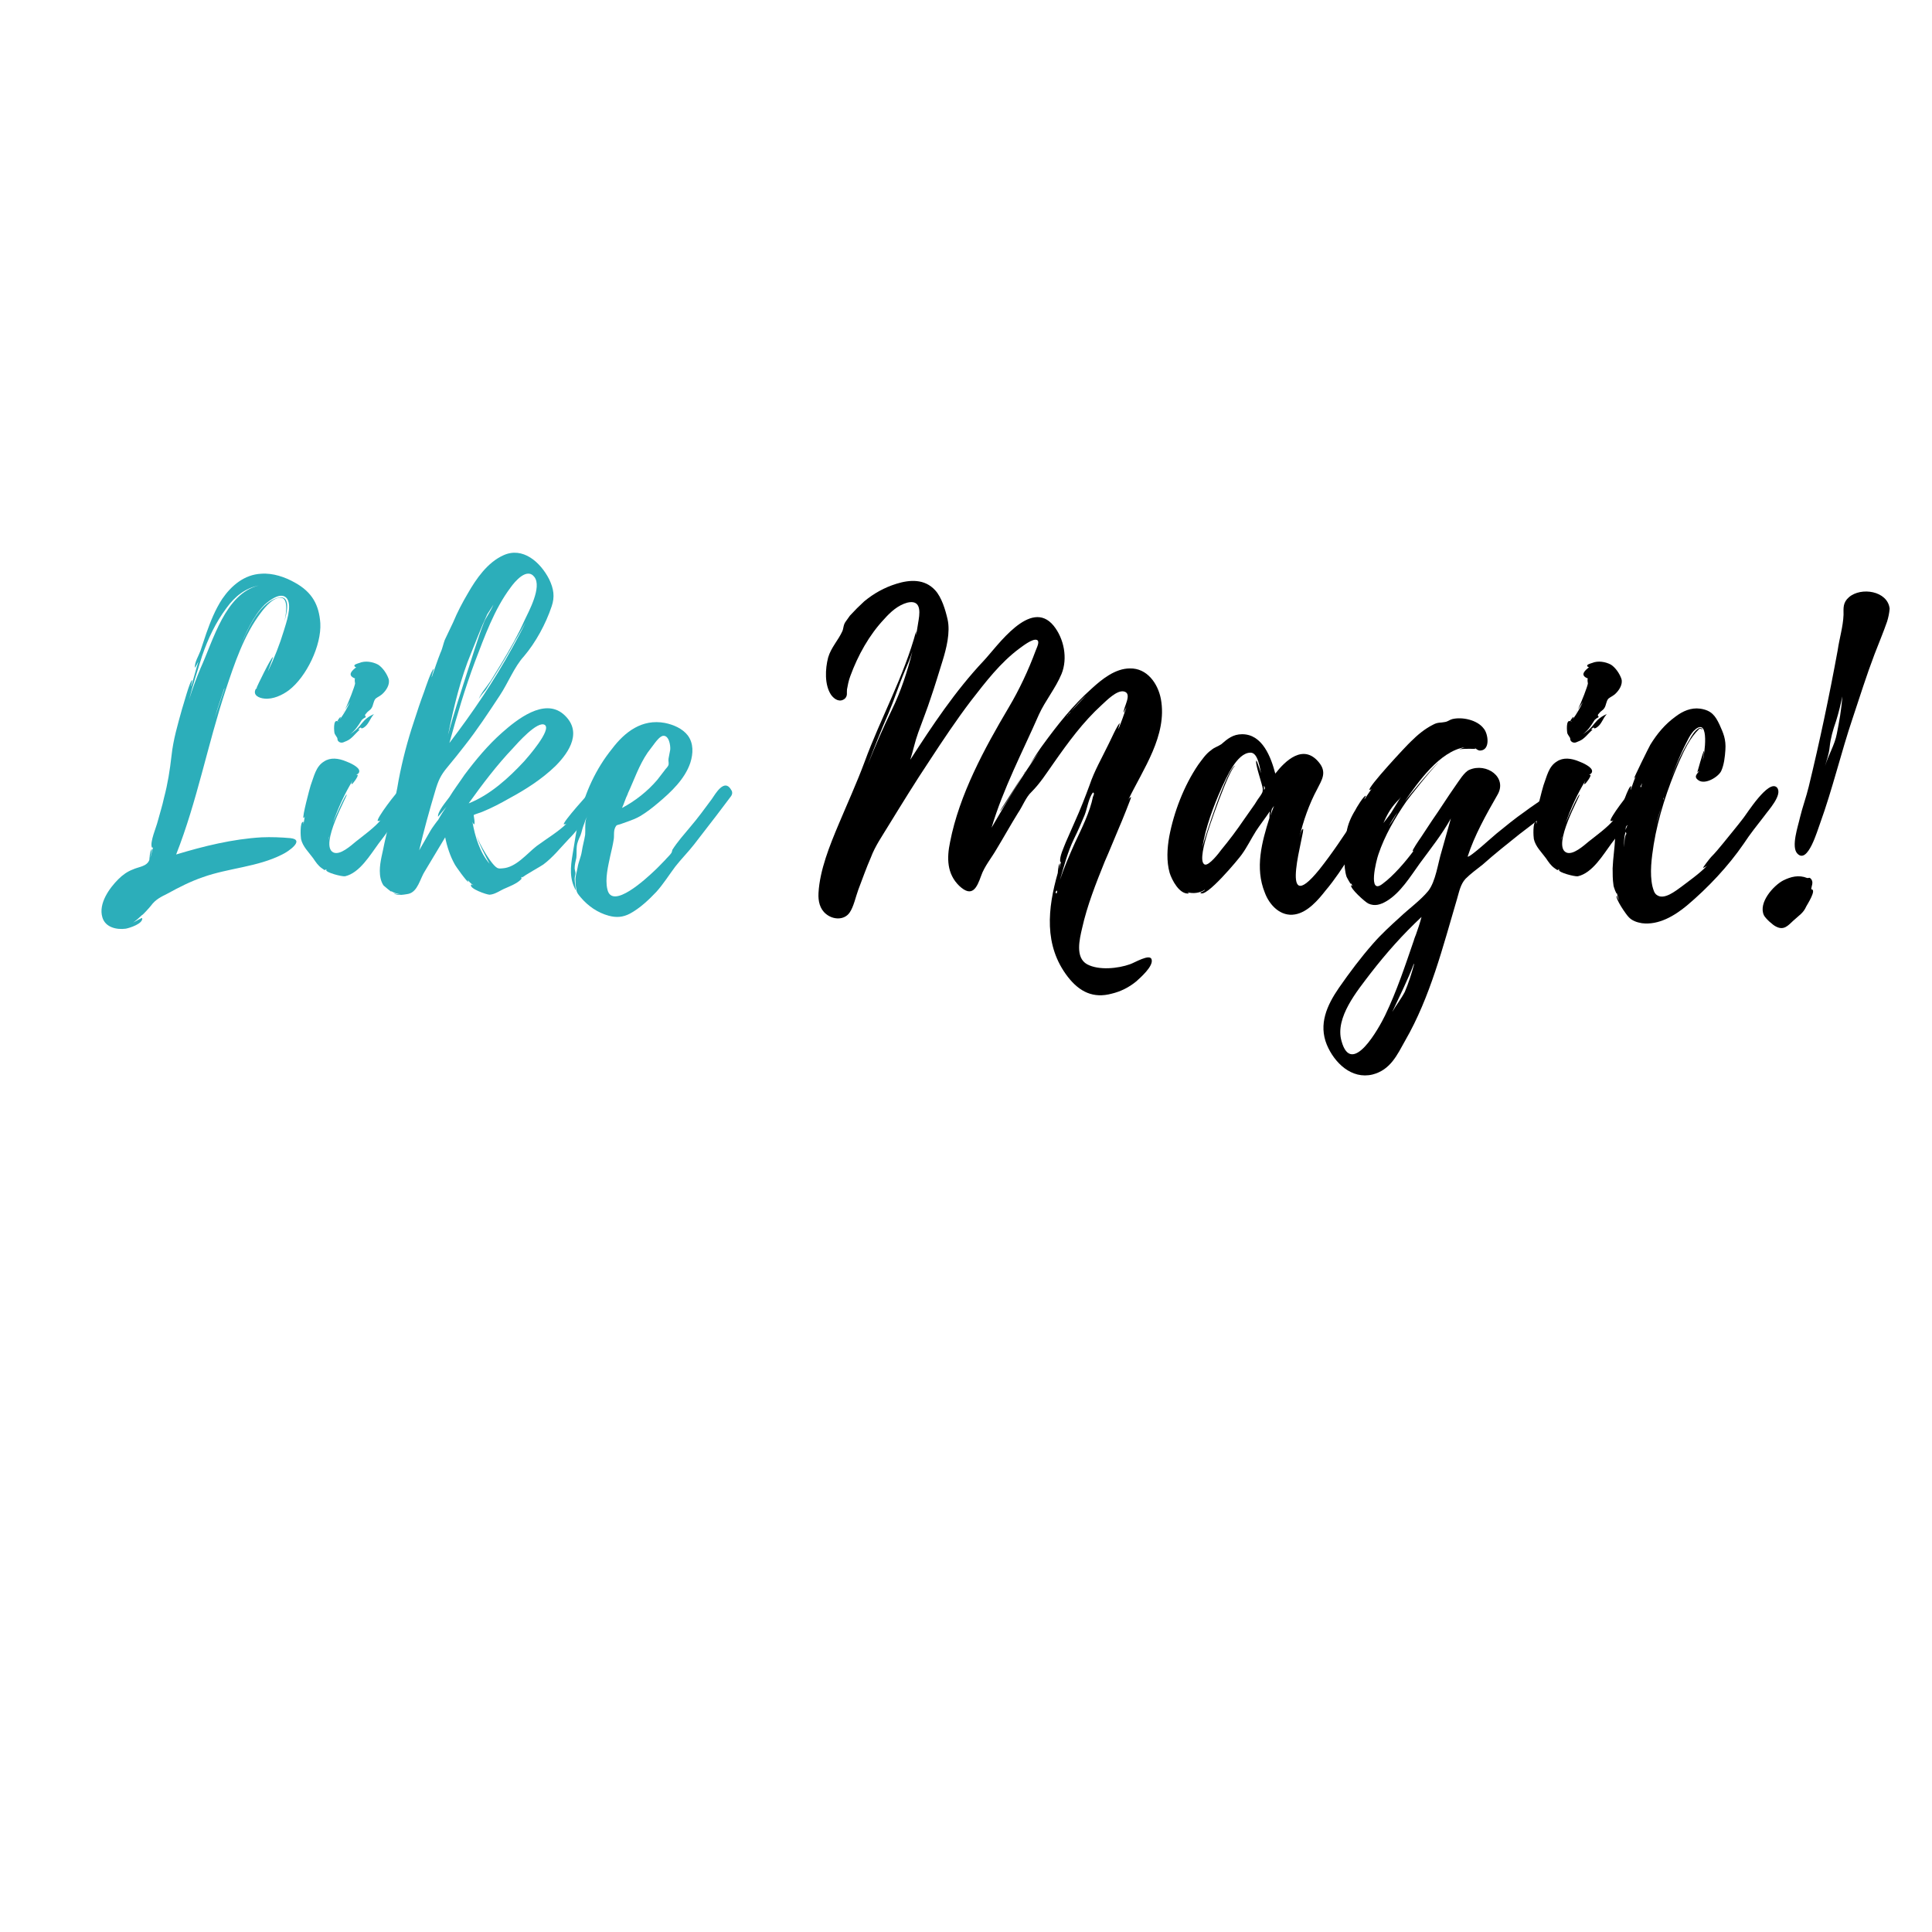 <?xml version="1.0" encoding="UTF-8"?>
<svg xmlns="http://www.w3.org/2000/svg" xmlns:xlink="http://www.w3.org/1999/xlink" width="375pt" height="375pt" viewBox="0 0 375 375" version="1.2">
<defs>
<g>
<symbol overflow="visible" id="glyph0-0">
<path style="stroke:none;" d="M 38.637 -10.738 C 36.848 -10.898 34.895 -10.98 33.023 -10.898 C 27.414 -10.574 21.801 -9.191 16.43 -7.566 C 20.5 -17.895 22.531 -28.875 26.031 -39.449 C 27.738 -44.574 29.609 -50.27 32.945 -54.582 C 33.676 -55.555 35.465 -57.754 37.012 -57.348 C 38.312 -56.938 37.66 -53.605 37.418 -52.711 C 37.742 -53.848 39.125 -58.484 35.789 -57.266 C 32.211 -55.965 30.098 -50.758 28.715 -47.586 C 29.934 -50.512 31.316 -53.766 33.594 -56.043 C 34.57 -56.938 36.93 -58.73 37.988 -57.184 C 38.961 -55.719 37.742 -52.383 37.336 -51 C 36.523 -48.316 35.465 -45.633 34.246 -43.109 C 34.246 -43.273 35.301 -45.875 35.223 -45.875 C 34.895 -45.957 32.047 -40.02 32.047 -39.938 L 32.129 -39.938 C 32.047 -39.777 31.887 -39.695 31.887 -39.695 C 31.234 -38.477 32.535 -37.906 33.594 -37.824 C 35.223 -37.66 37.012 -38.477 38.312 -39.449 C 41.727 -42.055 44.656 -48.156 44.414 -52.465 C 44.168 -55.965 42.867 -58.484 39.449 -60.355 C 37.578 -61.414 35.223 -62.227 32.945 -62.062 C 29.691 -61.902 27.168 -59.785 25.379 -57.184 C 23.996 -55.07 23.102 -52.789 22.289 -50.512 L 21.148 -47.098 C 20.824 -46.203 19.93 -44.738 20.09 -43.844 C 20.09 -43.68 20.66 -44.902 20.742 -44.98 C 20.254 -43.438 19.848 -41.809 19.359 -40.184 C 19.277 -40.266 19.602 -41.402 19.523 -41.402 C 19.117 -41.402 17.734 -36.195 17.57 -35.789 C 16.758 -32.863 15.863 -29.852 15.535 -26.762 C 15.211 -23.914 14.805 -21.312 14.07 -18.547 C 13.746 -17 13.258 -15.535 12.852 -13.992 C 12.609 -12.934 11.305 -10.004 11.715 -8.949 C 11.793 -8.867 11.875 -8.867 11.957 -8.949 C 11.715 -8.215 11.633 -7.566 11.387 -6.914 C 11.387 -6.914 11.793 -8.621 11.715 -8.621 C 11.305 -8.379 11.227 -6.426 11.227 -6.508 C 10.738 -5.207 9.191 -5.207 7.973 -4.637 C 6.914 -4.23 6.02 -3.578 5.207 -2.766 C 3.496 -1.059 1.301 1.953 2.113 4.637 C 2.684 6.59 4.879 7.078 6.672 6.832 C 7.484 6.672 10.004 5.855 9.844 4.801 C 9.762 4.637 8.539 5.449 8.133 5.613 C 8.703 5.207 9.355 4.637 9.844 4.148 C 9.762 4.391 11.387 2.602 11.551 2.359 C 12.445 1.141 13.504 0.652 14.805 0 C 17 -1.219 19.277 -2.359 21.637 -3.172 C 26.68 -4.961 32.211 -5.125 37.012 -7.566 C 38.23 -8.133 41.484 -10.41 38.637 -10.738 Z M 21.473 -46.121 C 22.613 -49.457 24.078 -52.547 26.191 -55.395 C 27.898 -57.754 29.852 -59.219 32.457 -59.785 C 25.949 -58.16 23.672 -49.211 21.148 -43.68 C 20.336 -41.727 19.602 -39.777 18.953 -37.66 C 19.684 -40.508 20.578 -43.273 21.473 -46.121 Z M 25.785 -39.777 L 25.785 -39.859 L 25.785 -39.695 L 23.914 -34.082 C 24.484 -36.035 25.133 -37.906 25.785 -39.859 Z M 8.055 5.695 C 8.055 5.695 8.055 5.613 8.133 5.613 Z M 8.055 5.695 "/>
</symbol>
<symbol overflow="visible" id="glyph0-1">
<path style="stroke:none;" d="M 21.312 -20.012 C 21.148 -21.066 20.012 -20.742 19.441 -20.336 C 18.707 -19.848 14.641 -14.48 14.969 -14.07 C 15.211 -14.07 15.375 -14.07 15.535 -14.234 C 14.398 -12.852 12.281 -11.305 10.738 -10.086 C 9.844 -9.355 7.645 -7.32 6.344 -7.973 C 3.578 -9.355 9.191 -19.117 8.949 -19.195 C 8.703 -19.277 6.672 -14.723 6.262 -13.664 C 7.238 -16.512 8.539 -19.359 10.086 -21.883 C 10.004 -21.637 9.762 -21.23 9.922 -21.23 C 10.086 -21.148 11.305 -22.855 11.062 -23.02 C 10.98 -23.02 10.82 -23.02 10.738 -22.938 C 10.98 -23.184 11.387 -23.266 11.387 -23.75 C 11.387 -24.566 9.516 -25.379 8.867 -25.621 C 7.32 -26.273 5.773 -26.438 4.555 -25.621 C 2.93 -24.648 2.602 -22.695 1.953 -20.984 C 1.789 -20.5 0.242 -14.723 0.57 -14.641 C 0.73 -14.723 0.73 -14.805 0.812 -14.969 L 0.57 -13.504 C 0.488 -13.504 0.652 -13.91 0.488 -13.91 C -0.164 -13.91 0 -10.98 0.082 -10.574 C 0.406 -9.109 1.547 -8.055 2.441 -6.832 C 2.93 -6.102 3.418 -5.367 4.148 -4.879 C 5.125 -4.148 4.473 -4.879 5.125 -4.555 L 4.961 -4.555 C 4.879 -4.066 7.973 -3.254 8.621 -3.336 C 11.469 -3.984 13.504 -7.484 15.129 -9.68 C 16.676 -11.633 17.977 -13.586 19.359 -15.617 C 20.172 -16.676 21.637 -18.465 21.312 -20.012 Z M 7.078 -30.258 C 7.238 -30.016 6.996 -29.691 7.566 -29.363 C 8.133 -29.121 8.461 -29.445 8.949 -29.609 C 9.922 -30.016 10.656 -31.074 11.387 -31.723 C 11.633 -31.887 11.145 -31.805 11.145 -31.805 C 12.203 -32.781 11.305 -31.641 12.281 -32.211 C 13.258 -32.863 13.422 -33.918 14.234 -34.812 C 13.258 -34.406 12.527 -33.84 11.875 -33.023 C 11.062 -31.969 10.492 -31.48 9.598 -30.91 C 10.574 -31.641 11.062 -32.375 11.875 -33.676 C 12.121 -33.918 12.363 -34.082 12.688 -34.246 C 12.445 -34.488 12.445 -34.734 12.77 -34.977 C 13.016 -35.383 13.504 -35.547 13.746 -35.953 C 14.152 -36.523 14.07 -37.254 14.559 -37.824 C 14.969 -38.148 15.535 -38.395 15.863 -38.719 C 16.594 -39.371 17.406 -40.59 17.082 -41.648 C 16.758 -42.625 15.941 -43.844 15.047 -44.414 C 13.992 -44.98 12.527 -45.227 11.387 -44.738 C 11.145 -44.656 10.168 -44.414 10.492 -44.086 C 10.574 -43.926 10.656 -43.926 10.82 -43.926 C 10.086 -43.355 8.867 -42.379 10.574 -41.727 C 10.41 -41.566 10.574 -40.832 10.574 -40.754 C 10.492 -40.184 9.355 -37.172 8.621 -35.711 L 9.598 -37.172 C 9.027 -35.953 8.379 -34.812 7.645 -33.84 C 8.133 -34.895 7.156 -33.676 7.156 -33.43 C 6.262 -33.84 6.508 -31.316 6.59 -31.074 C 6.59 -30.992 7.078 -30.258 7.078 -30.258 Z M 5.531 -10.898 L 5.531 -10.82 L 5.367 -10.332 L 5.531 -10.98 C 5.613 -11.062 5.613 -11.062 5.531 -10.898 Z M 8.215 -35.059 C 8.215 -35.059 8.379 -35.223 8.539 -35.547 Z M 7.402 -33.512 C 7.402 -33.43 7.402 -33.43 7.32 -33.352 C 7.32 -33.352 7.32 -33.43 7.238 -33.43 C 7.32 -33.43 7.32 -33.43 7.402 -33.512 Z M 7.402 -33.512 "/>
</symbol>
<symbol overflow="visible" id="glyph0-2">
<path style="stroke:none;" d="M 43.031 -19.684 C 42.949 -21.148 41.891 -20.742 41.16 -20.09 C 40.754 -19.684 35.465 -13.828 35.711 -13.422 C 35.871 -13.422 36.117 -13.422 36.277 -13.586 C 34.734 -12.039 32.293 -10.574 30.422 -9.191 C 28.551 -7.727 26.438 -5.043 23.832 -4.879 C 23.59 -4.879 23.344 -4.801 23.02 -4.879 C 21.883 -5.043 19.117 -10.004 18.871 -11.062 C 18.953 -10.25 20.824 -6.59 21.312 -5.773 C 19.441 -7.891 18.465 -11.062 17.977 -13.91 C 18.059 -13.664 18.219 -13.422 18.301 -13.422 C 18.547 -13.504 18.219 -15.129 18.219 -15.211 C 18.383 -15.375 19.602 -15.699 19.93 -15.863 C 21.719 -16.594 23.426 -17.488 25.133 -18.465 C 28.309 -20.172 31.48 -22.207 34.082 -24.727 C 36.93 -27.574 39.371 -31.562 35.629 -34.812 C 31.887 -37.988 26.598 -33.758 23.75 -31.234 C 20.984 -28.797 18.629 -25.949 16.43 -23.02 C 15.453 -21.555 14.398 -20.172 13.504 -18.707 C 12.934 -17.895 11.145 -15.863 11.305 -14.887 C 11.305 -14.887 12.852 -16.758 12.934 -16.836 C 12.363 -16.023 11.793 -15.129 11.305 -14.234 C 11.305 -14.316 10.004 -12.527 9.844 -12.203 L 7.645 -8.379 C 8.539 -12.203 9.598 -16.023 10.738 -19.848 C 11.305 -21.801 11.793 -22.938 13.098 -24.484 C 14.234 -25.867 15.375 -27.25 16.43 -28.633 C 18.871 -31.723 21.066 -35.059 23.266 -38.395 C 24.891 -40.832 26.109 -44.008 27.98 -46.039 C 30.258 -48.723 32.211 -52.305 33.352 -55.719 C 34 -57.59 33.758 -59.137 32.863 -61.008 C 31.152 -64.34 27.738 -67.352 23.996 -65.645 C 20.906 -64.262 18.707 -61.086 17.082 -58.242 C 16.023 -56.453 15.047 -54.582 14.234 -52.629 L 12.609 -49.211 C 12.363 -48.562 12.121 -47.504 11.875 -46.934 C 11.875 -46.852 11.793 -46.773 11.793 -46.773 C 11.145 -45.145 10.656 -43.598 10.086 -41.973 C 10.004 -42.055 10.492 -43.598 10.492 -43.598 C 10.086 -43.598 8.785 -39.695 8.621 -39.207 C 7.891 -37.254 7.238 -35.301 6.59 -33.27 C 5.367 -29.609 4.391 -25.867 3.66 -22.043 C 3.008 -17.895 1.789 -13.828 0.895 -9.762 C 0.57 -7.973 0 -6.184 0 -4.391 C 0 -3.418 0.164 -2.359 0.73 -1.547 C 0.895 -1.383 2.277 -0.242 2.277 -0.324 C 2.277 -0.324 2.195 -0.406 2.195 -0.488 C 2.602 -0.164 3.418 0.082 4.066 0.164 C 3.496 0.164 2.766 0.082 2.602 -0.164 C 3.172 0.652 5.367 0.082 5.531 0.082 C 7.402 -0.324 7.809 -2.93 8.785 -4.391 L 12.688 -10.898 C 13.016 -9.191 13.664 -7.238 14.48 -5.773 C 14.641 -5.367 17 -2.113 17.164 -2.277 C 17.164 -2.359 17.082 -2.523 17.082 -2.602 C 17.406 -2.195 17.734 -1.871 18.141 -1.625 C 18.059 -1.547 17.812 -1.871 17.734 -1.707 C 17.246 -0.977 20.742 0.242 21.312 0.242 C 22.449 0.164 23.426 -0.652 24.484 -1.059 C 25.379 -1.465 26.273 -1.789 27.086 -2.441 C 28.062 -3.254 27.004 -2.766 27.656 -3.254 L 27.656 -3.09 C 27.898 -3.418 31.562 -5.449 31.723 -5.613 C 33.594 -6.996 35.059 -8.867 36.684 -10.574 C 38.066 -11.957 39.207 -13.504 40.344 -14.969 C 41.566 -16.352 43.191 -17.488 43.031 -19.602 Z M 25.379 -59.379 C 26.191 -60.52 28.551 -63.367 30.016 -61.414 C 31.48 -59.461 28.957 -54.824 28.062 -52.953 C 26.844 -50.188 25.297 -47.504 23.75 -44.902 L 21.555 -41.32 C 20.742 -40.102 19.684 -38.961 19.195 -37.742 C 19.523 -38.312 20.172 -39.043 20.578 -39.531 L 22.367 -42.379 C 23.75 -44.574 25.055 -46.773 26.273 -49.051 C 26.926 -50.105 27.574 -51.328 28.309 -52.629 C 27.492 -50.922 26.598 -49.293 25.703 -47.668 C 22.125 -41.16 17.977 -35.059 13.504 -29.203 C 14.969 -34.488 16.512 -39.777 18.465 -44.98 C 20.336 -49.863 22.207 -55.148 25.379 -59.379 Z M 17.246 -17.488 C 19.93 -21.23 22.695 -24.891 25.867 -28.227 C 26.598 -29.039 30.664 -33.676 32.047 -32.699 C 33.352 -31.723 28.715 -26.438 28.062 -25.703 C 25.055 -22.449 21.395 -19.117 17.246 -17.488 Z M 17.734 -46.691 C 18.707 -49.051 19.602 -51.488 20.742 -53.93 C 20.824 -54.254 21.637 -55.312 22.043 -56.043 C 21.637 -54.988 20.418 -53.199 20.254 -52.711 C 18.953 -49.375 17.977 -45.957 16.836 -42.543 C 15.535 -38.477 14.234 -34.57 13.176 -30.504 L 13.34 -31.152 L 13.258 -31.074 C 13.258 -31.152 13.34 -31.152 13.34 -31.234 C 14.398 -36.359 15.699 -41.809 17.734 -46.691 Z M 11.875 -46.934 L 11.793 -46.852 C 11.875 -46.852 11.875 -46.934 11.875 -46.934 Z M 11.793 -46.773 L 11.793 -46.852 Z M 11.793 -46.773 "/>
</symbol>
<symbol overflow="visible" id="glyph0-3">
<path style="stroke:none;" d="M 31.152 -20.09 C 31.152 -20.012 31.152 -20.012 31.074 -20.09 L 31.074 -20.172 C 29.77 -22.367 28.062 -19.359 27.332 -18.301 C 25.949 -16.43 24.648 -14.641 23.184 -12.934 C 21.961 -11.469 20.66 -10.004 19.684 -8.461 C 19.684 -8.297 19.523 -7.891 19.523 -7.891 C 19.195 -7.402 18.707 -6.996 18.301 -6.508 C 17.57 -5.773 16.836 -4.961 16.023 -4.23 C 14.805 -3.09 7.973 3.336 7.078 -0.812 C 6.59 -2.848 7.238 -5.367 7.645 -7.32 C 7.891 -8.379 8.133 -9.355 8.297 -10.41 C 8.461 -11.227 8.215 -12.039 8.621 -12.852 C 8.867 -13.34 8.949 -13.258 9.516 -13.422 L 10.898 -13.91 C 11.793 -14.234 12.688 -14.559 13.504 -15.047 C 14.723 -15.781 15.863 -16.676 16.918 -17.57 C 19.441 -19.684 22.125 -22.207 23.184 -25.379 C 23.75 -27.168 23.832 -29.121 22.695 -30.664 C 21.637 -32.047 19.848 -32.781 18.219 -33.105 C 13.828 -33.918 10.492 -31.398 7.973 -28.062 C 4.879 -24.238 2.684 -19.523 1.625 -14.723 C 1.059 -12.363 0.73 -10.004 0.324 -7.566 C -0.082 -5.125 -0.324 -2.848 0.977 -0.57 C 0.895 -1.383 0.73 -2.113 0.73 -2.848 C 0.73 -3.254 0.895 -3.66 0.895 -3.984 C 0.895 -4.148 0.73 -4.637 0.73 -4.879 C 0.73 -5.613 0.895 -6.184 1.059 -6.914 C 1.141 -7.645 1.059 -8.379 1.141 -9.109 C 1.219 -9.922 1.547 -10.574 1.871 -11.305 C 2.113 -11.957 2.195 -12.527 2.441 -13.176 C 2.684 -13.746 2.848 -14.398 3.09 -15.047 C 3.172 -15.453 3.578 -15.941 3.824 -16.43 C 3.578 -15.699 3.09 -15.047 2.93 -14.398 C 2.684 -13.422 2.848 -12.363 2.766 -11.387 C 2.602 -10.332 2.277 -9.273 2.113 -8.133 C 1.953 -7.078 1.465 -6.102 1.301 -5.043 C 1.141 -4.066 0.812 -3.336 0.895 -2.359 C 0.895 -1.789 0.977 -1.219 1.059 -0.73 C 1.141 -0.082 1.547 0.324 1.953 0.812 C 3.336 2.441 5.207 3.742 7.32 4.312 C 8.785 4.719 10.086 4.637 11.469 3.906 C 13.422 2.848 15.129 1.219 16.594 -0.324 C 17.977 -1.871 19.035 -3.578 20.254 -5.207 C 21.395 -6.672 22.777 -8.055 23.914 -9.516 L 28.309 -15.211 L 30.828 -18.547 C 31.234 -19.035 31.48 -19.441 31.152 -20.09 Z M 10.98 -19.195 C 11.062 -19.359 11.062 -19.441 11.062 -19.441 C 12.281 -22.043 13.176 -24.809 14.887 -27.332 L 16.352 -29.281 C 16.676 -29.691 17.246 -30.422 17.812 -30.586 C 19.035 -30.828 19.359 -28.715 19.277 -27.898 L 18.953 -26.191 C 18.871 -25.703 19.035 -25.379 18.953 -24.973 C 18.789 -24.484 18.383 -24.238 18.141 -23.832 L 16.758 -22.043 C 14.887 -19.848 12.527 -17.977 9.922 -16.594 C 10.332 -17.488 10.574 -18.383 10.98 -19.195 Z M 10.98 -19.195 "/>
</symbol>
<symbol overflow="visible" id="glyph0-4">
<path style="stroke:none;" d=""/>
</symbol>
<symbol overflow="visible" id="glyph0-5">
<path style="stroke:none;" d="M 60.438 13.746 C 58.16 14.559 54.418 14.969 52.141 13.746 C 49.781 12.445 50.676 8.867 51.164 6.75 C 52.141 2.359 53.848 -1.953 55.555 -6.184 C 56.531 -8.379 57.426 -10.656 58.402 -12.934 C 58.648 -13.422 60.762 -18.707 60.68 -18.707 C 60.52 -18.707 60.273 -18.465 60.113 -18.141 C 62.957 -24.078 67.758 -30.664 66.457 -37.742 C 65.887 -40.754 63.773 -43.762 60.438 -43.68 C 57.59 -43.68 54.988 -41.566 53.035 -39.777 C 49.375 -36.523 46.363 -32.699 43.52 -28.797 C 43.191 -28.387 41.891 -26.438 40.426 -24.16 C 41.16 -25.379 42.137 -26.516 42.949 -27.656 C 39.531 -22.855 36.523 -17.812 33.594 -12.77 C 35.871 -20.418 39.613 -27.492 42.785 -34.734 C 44.008 -37.418 46.039 -39.859 47.18 -42.625 C 48.398 -45.633 47.668 -49.457 45.633 -51.977 C 41.16 -57.426 34.734 -47.992 32.047 -45.145 C 26.598 -39.371 22.043 -32.535 17.812 -25.949 C 18.383 -27.738 18.707 -29.445 19.359 -31.234 C 20.172 -33.512 21.066 -35.711 21.801 -37.988 C 22.613 -40.344 23.344 -42.785 24.078 -45.145 C 24.809 -47.504 25.621 -50.676 25.055 -53.199 C 24.648 -54.988 23.914 -57.508 22.613 -58.891 C 20.578 -61.086 17.734 -60.926 15.129 -60.113 C 12.77 -59.379 10.738 -58.242 8.867 -56.695 C 7.891 -55.801 6.996 -54.906 6.102 -53.93 L 5.289 -52.789 C 4.801 -52.141 4.879 -51.488 4.637 -50.922 C 3.824 -49.129 2.441 -47.746 1.871 -45.797 C 1.301 -43.598 1.141 -40.508 2.441 -38.555 C 3.09 -37.66 4.148 -37.012 5.125 -37.824 C 5.695 -38.395 5.449 -38.961 5.531 -39.613 C 5.613 -40.102 5.855 -41.402 6.184 -42.215 C 7.645 -46.203 9.844 -50.188 12.77 -53.277 C 13.992 -54.66 15.453 -55.965 17.246 -56.453 C 19.684 -57.02 19.766 -55.07 19.441 -53.117 L 18.953 -50.105 L 18.953 -50.922 C 16.594 -42.137 12.039 -34 8.949 -25.543 C 7.402 -21.395 5.613 -17.488 3.906 -13.422 C 2.195 -9.355 0.242 -4.555 0 -0.082 C -0.082 1.465 0.242 3.008 1.465 3.984 C 2.848 5.125 4.961 5.207 6.02 3.742 C 6.832 2.602 7.238 0.57 7.727 -0.73 C 8.539 -2.848 9.273 -4.961 10.168 -6.996 C 10.98 -9.191 12.363 -11.145 13.586 -13.176 C 16.188 -17.406 18.789 -21.637 21.555 -25.785 C 24.16 -29.77 26.762 -33.676 29.609 -37.418 C 32.457 -41.078 35.301 -44.82 39.043 -47.586 C 39.613 -47.992 41.566 -49.539 42.379 -49.211 C 43.031 -48.969 42.379 -47.746 42.137 -47.098 C 40.754 -43.355 38.961 -39.531 36.93 -36.117 C 32.211 -28.145 27.332 -19.195 25.543 -10.004 C 24.891 -6.914 24.891 -3.824 27.332 -1.465 C 29.852 0.895 30.746 -1.141 31.562 -3.418 C 32.211 -5.289 33.594 -6.914 34.57 -8.621 C 35.953 -10.898 37.254 -13.258 38.719 -15.617 C 39.613 -16.918 40.266 -18.707 41.32 -19.684 C 43.031 -21.395 44.25 -23.344 45.633 -25.297 C 48.48 -29.363 51.328 -33.27 54.988 -36.605 C 55.883 -37.418 57.914 -39.531 59.297 -39.207 C 61.008 -38.801 59.137 -36.117 59.219 -35.059 L 59.785 -36.195 C 59.297 -34.734 58.809 -33.352 58.242 -31.969 C 58.16 -32.047 58.484 -33.023 58.484 -33.023 C 58.16 -33.105 56.453 -29.203 56.207 -28.797 C 54.988 -26.273 53.523 -23.75 52.629 -21.066 C 51.734 -18.629 50.84 -16.352 49.781 -13.992 L 47.992 -9.922 C 47.668 -9.027 46.691 -7.078 46.934 -6.102 C 47.016 -6.102 47.098 -6.102 47.098 -6.184 L 46.691 -4.719 C 46.773 -5.043 46.852 -5.773 46.852 -5.855 C 46.527 -5.613 46.445 -3.984 46.445 -3.984 C 44.492 2.848 43.68 10.086 48.398 16.188 C 50.676 19.117 53.359 20.418 56.938 19.441 C 58.648 19.035 60.273 18.219 61.656 17.082 C 62.469 16.352 64.992 14.152 64.668 12.852 C 64.422 11.551 61.25 13.504 60.438 13.746 Z M 49.617 -10.656 C 50.352 -12.121 51 -13.664 51.652 -15.211 C 52.141 -16.43 52.465 -18.629 53.277 -19.602 C 53.523 -19.523 53.523 -19.277 53.277 -18.789 C 52.711 -15.863 51.082 -12.609 49.781 -9.844 C 48.723 -7.484 47.668 -5.043 46.852 -2.602 C 47.668 -5.289 48.316 -7.973 49.617 -10.656 Z M 13.586 -34.977 C 14.723 -37.66 15.617 -40.508 16.758 -43.191 C 17.246 -44.332 17.812 -45.633 18.219 -46.934 C 17.246 -43.109 16.023 -39.289 14.234 -35.629 C 12.527 -32.129 10.98 -28.551 9.516 -24.891 C 10.82 -28.309 12.121 -31.641 13.586 -34.977 Z M 39.613 -22.938 C 37.5 -19.523 35.223 -16.023 35.223 -16.023 C 35.465 -15.941 38.477 -20.984 39.613 -22.938 Z M 51.977 -38.477 L 48.969 -35.301 C 49.945 -36.441 50.922 -37.5 51.977 -38.477 Z M 46.203 0 C 45.957 -0.082 45.957 -0.242 46.203 -0.57 C 46.363 -0.488 46.363 -0.324 46.203 0 Z M 48.156 -34.328 L 48.316 -34.57 L 48.316 -34.488 C 48.48 -34.812 48.723 -35.059 48.805 -35.141 L 48.969 -35.301 L 48.805 -35.059 L 48.723 -34.977 L 48.562 -34.812 L 48.48 -34.734 C 48.48 -34.734 48.562 -34.734 48.562 -34.812 L 48.48 -34.734 L 48.398 -34.57 Z M 39.777 -23.184 L 40.102 -23.672 L 40.102 -23.59 Z M 39.613 -22.938 L 39.777 -23.184 C 39.777 -23.102 39.695 -23.02 39.613 -22.938 Z M 48.723 -35.059 L 48.805 -35.141 C 48.805 -35.141 48.805 -35.059 48.723 -35.059 Z M 48.723 -35.059 "/>
</symbol>
<symbol overflow="visible" id="glyph0-6">
<path style="stroke:none;" d="M 41.402 -19.602 C 41.32 -21.395 39.859 -19.848 39.371 -19.195 C 38.312 -17.652 37.336 -16.023 36.359 -14.48 C 34.164 -11.145 31.969 -7.809 29.445 -4.637 C 21.066 5.695 26.926 -12.688 26.273 -12.527 C 25.949 -12.445 25.703 -11.227 25.621 -10.98 C 26.273 -13.91 27.492 -17.406 29.039 -20.254 C 29.934 -22.043 30.992 -23.508 29.363 -25.461 C 26.355 -29.121 22.855 -25.785 20.906 -23.266 C 20.09 -26.355 18.465 -30.91 14.48 -30.91 C 12.688 -30.91 11.633 -30.016 10.41 -28.957 C 9.68 -28.469 9.109 -28.387 8.461 -27.82 C 7.402 -27.086 6.672 -25.949 5.938 -24.973 C 3.172 -20.906 1.219 -15.781 0.324 -11.062 C -0.082 -8.785 -0.242 -6.262 0.406 -3.984 C 0.812 -2.684 2.277 0.242 4.148 0 C 4.23 0 4.066 -0.082 3.824 -0.242 C 4.961 0.082 6.262 -0.082 7.238 -0.73 C 7.32 -0.57 6.344 -0.164 6.344 -0.164 C 7.238 1.219 13.91 -6.832 14.398 -7.566 C 15.453 -9.027 16.188 -10.574 17.164 -12.121 C 17.895 -13.258 19.035 -14.723 19.848 -15.941 C 19.766 -15.375 19.766 -14.641 19.766 -14.641 C 18.301 -10.004 16.918 -4.961 18.871 -0.164 C 19.766 2.277 21.961 4.555 24.727 4.066 C 27.168 3.66 29.203 1.301 30.664 -0.57 C 32.457 -2.684 34 -5.043 35.547 -7.484 C 36.848 -9.68 38.066 -11.875 39.125 -14.316 C 39.777 -15.863 41.566 -17.734 41.402 -19.602 Z M 18.059 -19.035 C 17.652 -18.465 17.246 -17.895 16.918 -17.324 L 14.805 -14.316 C 13.422 -12.281 11.957 -10.332 10.41 -8.461 C 10.004 -7.891 8.055 -5.367 7.238 -5.613 C 6.02 -6.02 7.32 -10.25 7.484 -10.898 C 7.727 -12.039 12.039 -24.566 13.176 -24.809 C 11.715 -24.891 6.996 -10.168 6.75 -8.949 C 7.402 -12.934 8.867 -16.836 10.492 -20.5 C 11.387 -22.367 13.422 -27.332 16.105 -27.332 C 17.57 -27.332 17.895 -24.32 18.141 -23.344 C 18.059 -23.508 17.324 -25.867 17.246 -25.785 C 16.836 -25.461 18.465 -20.984 18.465 -20.336 C 18.465 -19.684 18.465 -19.684 18.059 -19.035 Z M 19.93 -15.047 C 19.93 -15.047 20.172 -16.188 20.254 -16.43 L 20.66 -17 Z M 18.707 -20.09 L 18.707 -20.906 C 18.953 -20.578 18.953 -20.336 18.707 -20.09 Z M 18.707 -20.09 "/>
</symbol>
<symbol overflow="visible" id="glyph0-7">
<path style="stroke:none;" d="M 41.484 -19.523 C 41.16 -21.883 38.801 -19.523 38.066 -18.871 C 36.684 -17.812 35.223 -16.918 33.84 -15.863 C 31.969 -14.559 30.18 -13.098 28.387 -11.633 C 27.656 -11.062 23.184 -6.914 22.777 -7.156 C 24.078 -11.227 26.355 -15.293 28.551 -19.117 C 30.586 -22.531 26.438 -25.461 23.102 -23.996 C 22.125 -23.59 21.066 -21.801 20.418 -20.906 C 18.871 -18.707 17.406 -16.352 15.863 -14.152 L 13.664 -10.82 C 13.422 -10.492 11.875 -8.215 12.121 -8.215 C 12.203 -8.215 12.281 -8.297 12.363 -8.379 C 10.738 -6.184 8.379 -3.418 6.262 -1.871 C 3.336 0.406 5.043 -6.426 5.449 -7.566 C 6.672 -11.227 8.703 -14.723 10.898 -17.895 C 11.227 -18.383 15.699 -24.078 17.164 -25.461 C 15.699 -24.238 11.305 -18.789 10.574 -17.895 C 13.176 -21.637 17.324 -27.574 22.207 -28.387 L 21.148 -27.98 C 22.125 -28.145 24.32 -28.062 24.32 -28.062 L 24.078 -28.309 C 24.484 -28.062 24.727 -27.738 25.215 -27.738 C 27.25 -27.82 26.762 -31.074 25.867 -32.047 C 24.648 -33.676 21.719 -34.328 19.766 -33.84 C 19.195 -33.676 18.953 -33.352 18.301 -33.27 C 17.57 -33.105 17 -33.27 16.105 -32.781 C 14.48 -31.969 13.098 -30.828 11.793 -29.527 C 10.98 -28.797 3.172 -20.418 3.742 -20.09 C 3.906 -20.09 4.066 -20.254 4.148 -20.336 L 2.766 -18.301 C 2.684 -18.383 3.09 -18.953 3.008 -18.953 C 2.684 -19.117 1.059 -16.43 0.977 -16.188 C 0.164 -14.887 -0.488 -13.422 -0.73 -11.875 C -1.059 -10.168 -1.141 -8.297 -1.141 -6.59 C -1.141 -5.449 -1.059 -4.312 -0.73 -3.254 C -0.652 -3.09 0.324 -1.219 0.164 -2.035 L 0.406 -1.465 C 0.324 -1.465 0.242 -1.547 0.164 -1.625 C -0.164 -1.059 2.93 1.707 3.496 1.953 C 4.719 2.523 5.855 2.195 7.078 1.465 C 9.762 -0.164 11.633 -3.254 13.504 -5.855 C 15.535 -8.621 17.812 -11.469 19.523 -14.559 L 17.734 -8.215 C 17 -5.855 16.594 -2.359 15.129 -0.488 C 13.586 1.383 11.305 3.008 9.598 4.637 C 7.809 6.262 6.02 7.891 4.391 9.762 C 2.035 12.445 -0.164 15.375 -2.195 18.301 C -4.555 21.719 -6.184 25.379 -4.555 29.363 C -3.09 32.863 0.242 36.117 4.312 35.141 C 7.809 34.246 9.109 31.316 10.656 28.551 C 15.535 20.09 17.977 10.332 20.742 0.977 C 21.148 -0.406 21.395 -1.789 22.367 -2.848 C 23.344 -3.824 24.566 -4.719 25.703 -5.613 C 27.98 -7.645 30.34 -9.516 32.781 -11.469 L 39.371 -16.512 C 40.426 -17.324 41.809 -17.977 41.484 -19.523 Z M 12.688 8.133 C 12.688 8.055 12.281 9.191 12.363 9.027 C 10.656 13.992 9.027 18.953 6.75 23.672 C 5.613 26.031 0.242 35.789 -1.707 28.633 C -3.008 24.078 1.383 18.871 3.906 15.535 C 6.996 11.551 10.168 7.973 13.828 4.555 C 13.504 5.773 13.098 6.996 12.688 8.133 Z M 12.363 13.828 C 11.875 15.617 11.305 17.406 10.574 19.117 C 9.844 20.5 8.867 21.719 8.133 23.02 C 9.598 19.848 11.145 16.836 12.363 13.586 Z M 8.297 -16.27 C 7.809 -15.375 7.078 -14.559 6.426 -13.664 C 7.078 -15.129 7.727 -16.43 8.949 -17.734 C 9.191 -17.977 9.598 -18.383 9.844 -18.789 Z M 8.215 -14.152 L 7.484 -13.098 C 7.973 -13.992 8.539 -14.887 9.191 -15.781 Z M 8.215 -14.152 "/>
</symbol>
<symbol overflow="visible" id="glyph0-8">
<path style="stroke:none;" d="M 29.445 -15.047 C 30.18 -16.105 33.105 -19.195 31.887 -20.578 C 30.258 -22.207 26.031 -15.453 25.379 -14.641 C 24.078 -12.934 22.695 -11.305 21.395 -9.68 C 20.66 -8.785 19.93 -7.891 19.117 -7.078 C 18.953 -6.914 17.406 -4.961 17.57 -4.961 C 17.812 -5.043 18.059 -5.207 18.301 -5.367 C 16.918 -3.906 15.047 -2.602 13.34 -1.301 C 12.203 -0.488 10.004 1.301 8.621 0.324 C 8.055 0 7.891 -0.812 7.727 -1.383 C 7.156 -3.906 7.566 -6.914 7.973 -9.516 C 8.867 -14.969 10.656 -20.336 12.852 -25.461 C 13.91 -27.82 14.969 -30.18 16.836 -31.969 C 17 -32.129 17.324 -31.805 17.406 -31.887 C 17.57 -31.969 16.918 -32.211 16.836 -32.129 C 15.941 -31.641 15.375 -30.664 14.887 -29.77 C 13.422 -27.414 12.281 -24.809 11.305 -22.207 C 12.039 -24.238 12.852 -26.273 13.828 -28.309 C 14.398 -29.363 15.047 -31.074 16.105 -31.887 C 18.871 -34.082 17.812 -26.844 17.488 -25.785 C 17.488 -25.867 17.812 -27.656 17.734 -27.656 C 17.57 -27.656 16.43 -23.508 16.43 -23.508 L 16.836 -23.832 C 16.43 -23.184 15.617 -22.695 16.676 -21.961 C 17.977 -21.066 20.5 -22.613 21.066 -23.75 C 21.637 -24.973 21.801 -26.598 21.883 -27.82 C 22.043 -29.934 21.473 -31.152 20.742 -32.781 C 19.93 -34.488 19.195 -35.547 17 -35.871 C 15.211 -36.117 13.586 -35.383 12.203 -34.328 C 10.168 -32.863 8.621 -30.992 7.32 -28.875 C 6.996 -28.309 4.066 -22.367 4.148 -22.289 L 4.473 -22.695 C 4.066 -21.801 3.824 -20.906 3.496 -20.09 C 3.418 -20.09 3.66 -20.824 3.578 -20.824 C 3.09 -20.906 1.625 -16.43 1.547 -16.023 C 0.977 -14.316 0.57 -12.609 0.488 -10.82 C 0.406 -8.867 0.082 -6.914 0 -4.879 C 0 -3.824 0 -2.684 0.164 -1.625 C 0.164 -1.301 0.812 0.406 0.812 -0.082 L 1.219 1.301 C 1.141 1.219 0.812 0.406 0.812 0.406 C 0.406 0.895 2.602 4.066 3.09 4.555 C 3.742 5.289 4.719 5.613 5.695 5.773 C 8.949 6.184 12.039 4.312 14.398 2.359 C 18.465 -1.059 22.449 -5.289 25.461 -9.68 C 26.68 -11.551 28.062 -13.258 29.445 -15.047 Z M 5.613 -20.984 C 5.449 -20.172 5.207 -19.277 4.879 -18.547 C 4.637 -17.977 3.906 -17.488 3.824 -17.082 C 3.984 -18.465 5.043 -19.848 5.695 -21.395 C 5.695 -21.23 5.613 -21.066 5.613 -20.984 Z M 2.602 -11.469 C 2.277 -10.898 2.277 -9.844 2.277 -8.949 C 2.195 -9.922 2.195 -10.98 2.523 -11.957 C 2.523 -11.957 2.766 -11.633 2.602 -11.469 Z M 8.461 -13.422 C 8.785 -14.723 9.191 -16.023 9.598 -17.324 Z M 2.766 -13.016 C 2.684 -12.77 2.523 -12.445 2.523 -12.281 C 2.523 -12.688 2.523 -13.098 2.93 -13.258 Z M 9.922 -18.301 C 9.844 -18.219 9.844 -18.219 9.844 -18.141 C 9.844 -18.301 9.844 -18.465 9.922 -18.629 Z M 9.922 -18.301 "/>
</symbol>
<symbol overflow="visible" id="glyph0-9">
<path style="stroke:none;" d="M 27.574 -55.23 L 27.574 -55.312 C 27.168 -58.73 22.043 -59.543 19.684 -57.508 C 18.465 -56.453 18.629 -55.395 18.629 -54.094 C 18.547 -51.816 17.812 -49.457 17.488 -47.18 C 15.863 -38.312 13.992 -29.445 11.875 -20.742 C 11.387 -18.707 10.656 -16.758 10.168 -14.723 C 9.844 -13.176 8.379 -9.027 9.68 -7.727 C 11.715 -5.613 13.586 -12.363 14.07 -13.586 C 16.512 -20.336 18.141 -27.332 20.418 -34.082 C 21.801 -38.23 23.102 -42.379 24.648 -46.445 C 25.461 -48.562 26.355 -50.676 27.086 -52.789 C 27.332 -53.605 27.492 -54.336 27.574 -55.23 Z M 12.363 -0.812 C 12.363 -1.383 12.852 -2.113 12.363 -2.766 C 11.957 -3.254 11.957 -2.93 11.551 -3.008 C 9.922 -3.66 8.379 -3.254 6.914 -2.523 C 5.043 -1.547 2.035 1.789 3.172 4.23 C 3.496 4.879 4.961 6.184 5.531 6.426 C 7.078 7.238 7.891 6.184 8.867 5.289 C 10.004 4.23 10.82 3.824 11.387 2.523 C 11.551 2.195 13.504 -0.812 12.363 -0.812 Z M 18.383 -38.23 L 18.383 -38.148 C 18.219 -35.711 17.812 -33.43 17.324 -30.992 C 16.918 -28.797 15.617 -26.762 15.047 -24.727 C 15.375 -26.031 15.781 -26.926 15.941 -28.469 C 16.105 -30.098 16.594 -31.805 17.164 -33.43 C 17.652 -34.977 18.059 -36.605 18.383 -38.23 Z M 14.969 -24.402 C 14.969 -24.484 14.969 -24.566 15.047 -24.727 C 14.969 -24.566 14.969 -24.484 14.969 -24.402 Z M 14.969 -24.402 "/>
</symbol>
</g>
</defs>
<g id="surface1">
<g style="fill:rgb(17.249%,68.239%,72.939%);fill-opacity:1;">
  <use xlink:href="#glyph0-0" x="17.759" y="173.422"/>
</g>
<g style="fill:rgb(17.249%,68.239%,72.939%);fill-opacity:1;">
  <use xlink:href="#glyph0-1" x="58.348" y="173.422"/>
</g>
<g style="fill:rgb(17.249%,68.239%,72.939%);fill-opacity:1;">
  <use xlink:href="#glyph0-2" x="73.721" y="173.422"/>
</g>
<g style="fill:rgb(17.249%,68.239%,72.939%);fill-opacity:1;">
  <use xlink:href="#glyph0-3" x="110.812" y="173.422"/>
</g>
<g style="fill:rgb(21.959%,71.37%,100%);fill-opacity:1;">
  <use xlink:href="#glyph0-4" x="136.106" y="173.422"/>
</g>
<g style="fill:rgb(0%,0%,0%);fill-opacity:1;">
  <use xlink:href="#glyph0-5" x="158.87" y="173.422"/>
</g>
<g style="fill:rgb(0%,0%,0%);fill-opacity:1;">
  <use xlink:href="#glyph0-6" x="226.627" y="173.422"/>
</g>
<g style="fill:rgb(0%,0%,0%);fill-opacity:1;">
  <use xlink:href="#glyph0-7" x="262.091" y="173.422"/>
</g>
<g style="fill:rgb(0%,0%,0%);fill-opacity:1;">
  <use xlink:href="#glyph0-1" x="297.636" y="173.422"/>
</g>
<g style="fill:rgb(0%,0%,0%);fill-opacity:1;">
  <use xlink:href="#glyph0-8" x="313.01" y="173.422"/>
</g>
<g style="fill:rgb(0%,0%,0%);fill-opacity:1;">
  <use xlink:href="#glyph0-9" x="339.201" y="173.422"/>
</g>
</g>
</svg>
